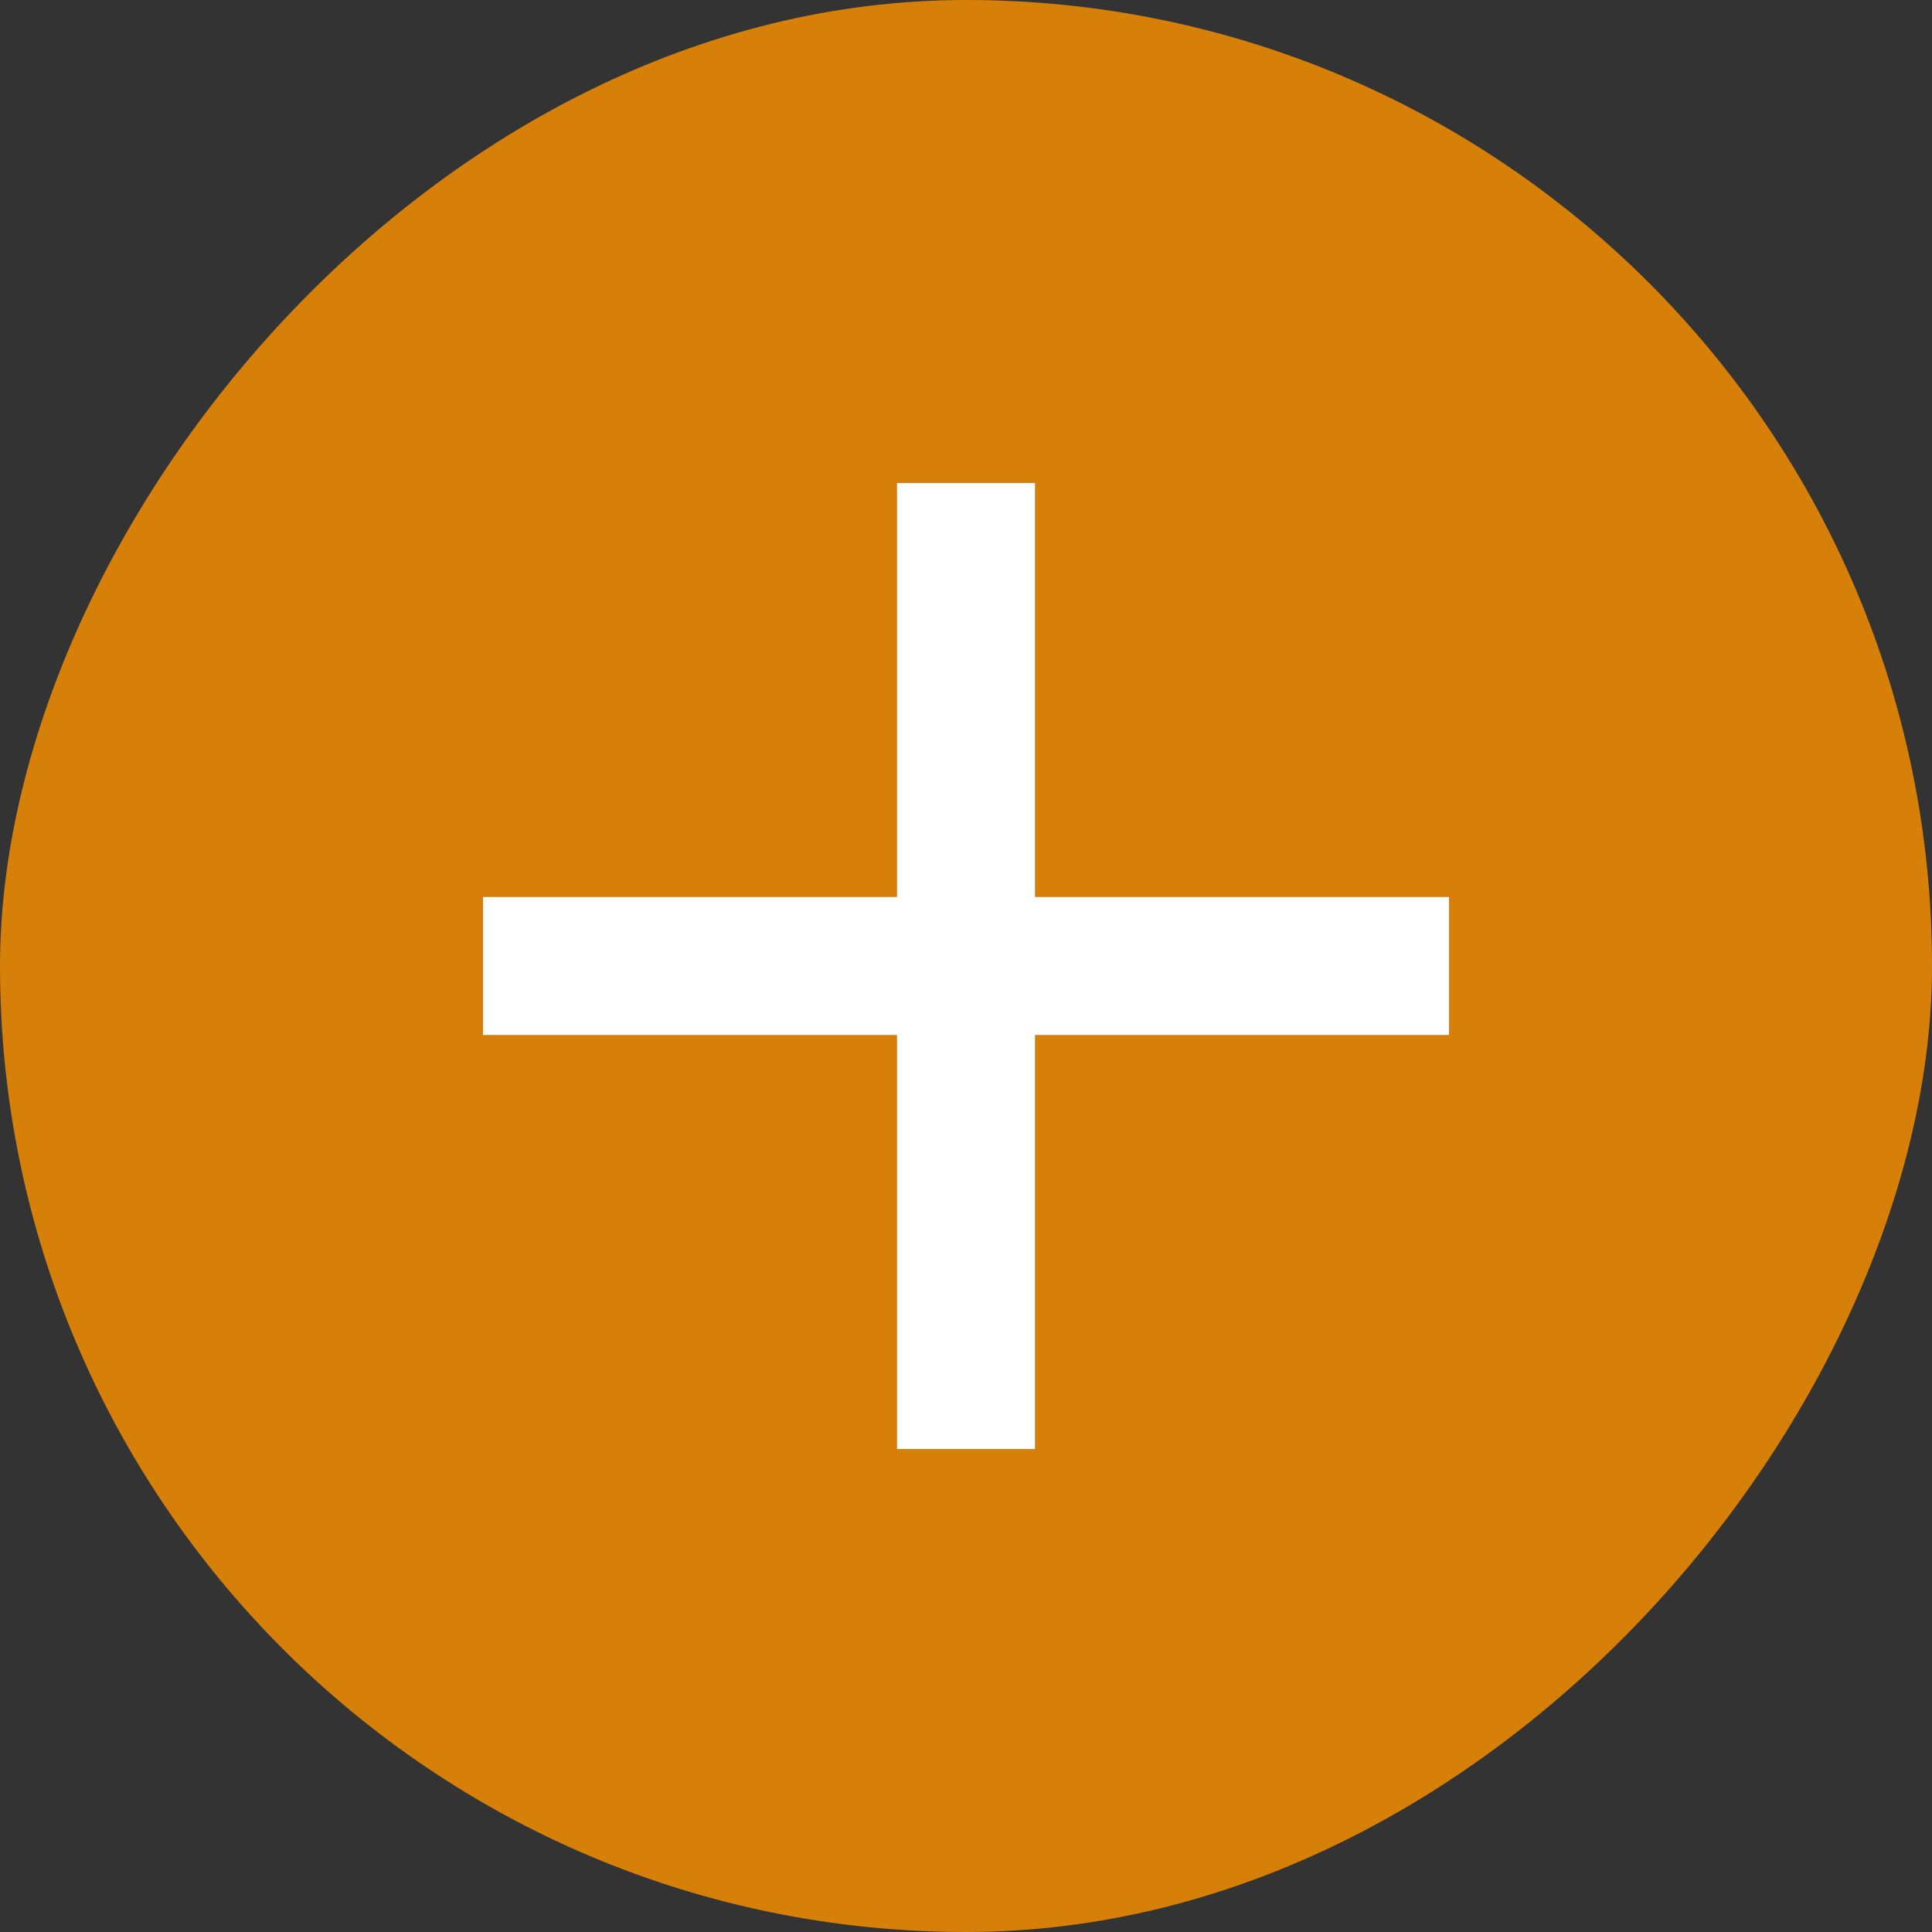 <svg width="20" height="20" viewBox="0 0 20 20" fill="none" xmlns="http://www.w3.org/2000/svg">
<rect x="0" y="0" width="20" height="20" fill="#333333" stroke="none"/>
<rect width="20" height="20" rx="10" transform="matrix(-1 0 0 1 20 0)" fill="#FF9400" fill-opacity="0.8"/>
<path d="M5 10.714H9.286V15H10.714V10.714H15V9.286H10.714V5H9.286V9.286H5V10.714Z" fill="white"/>
</svg>
